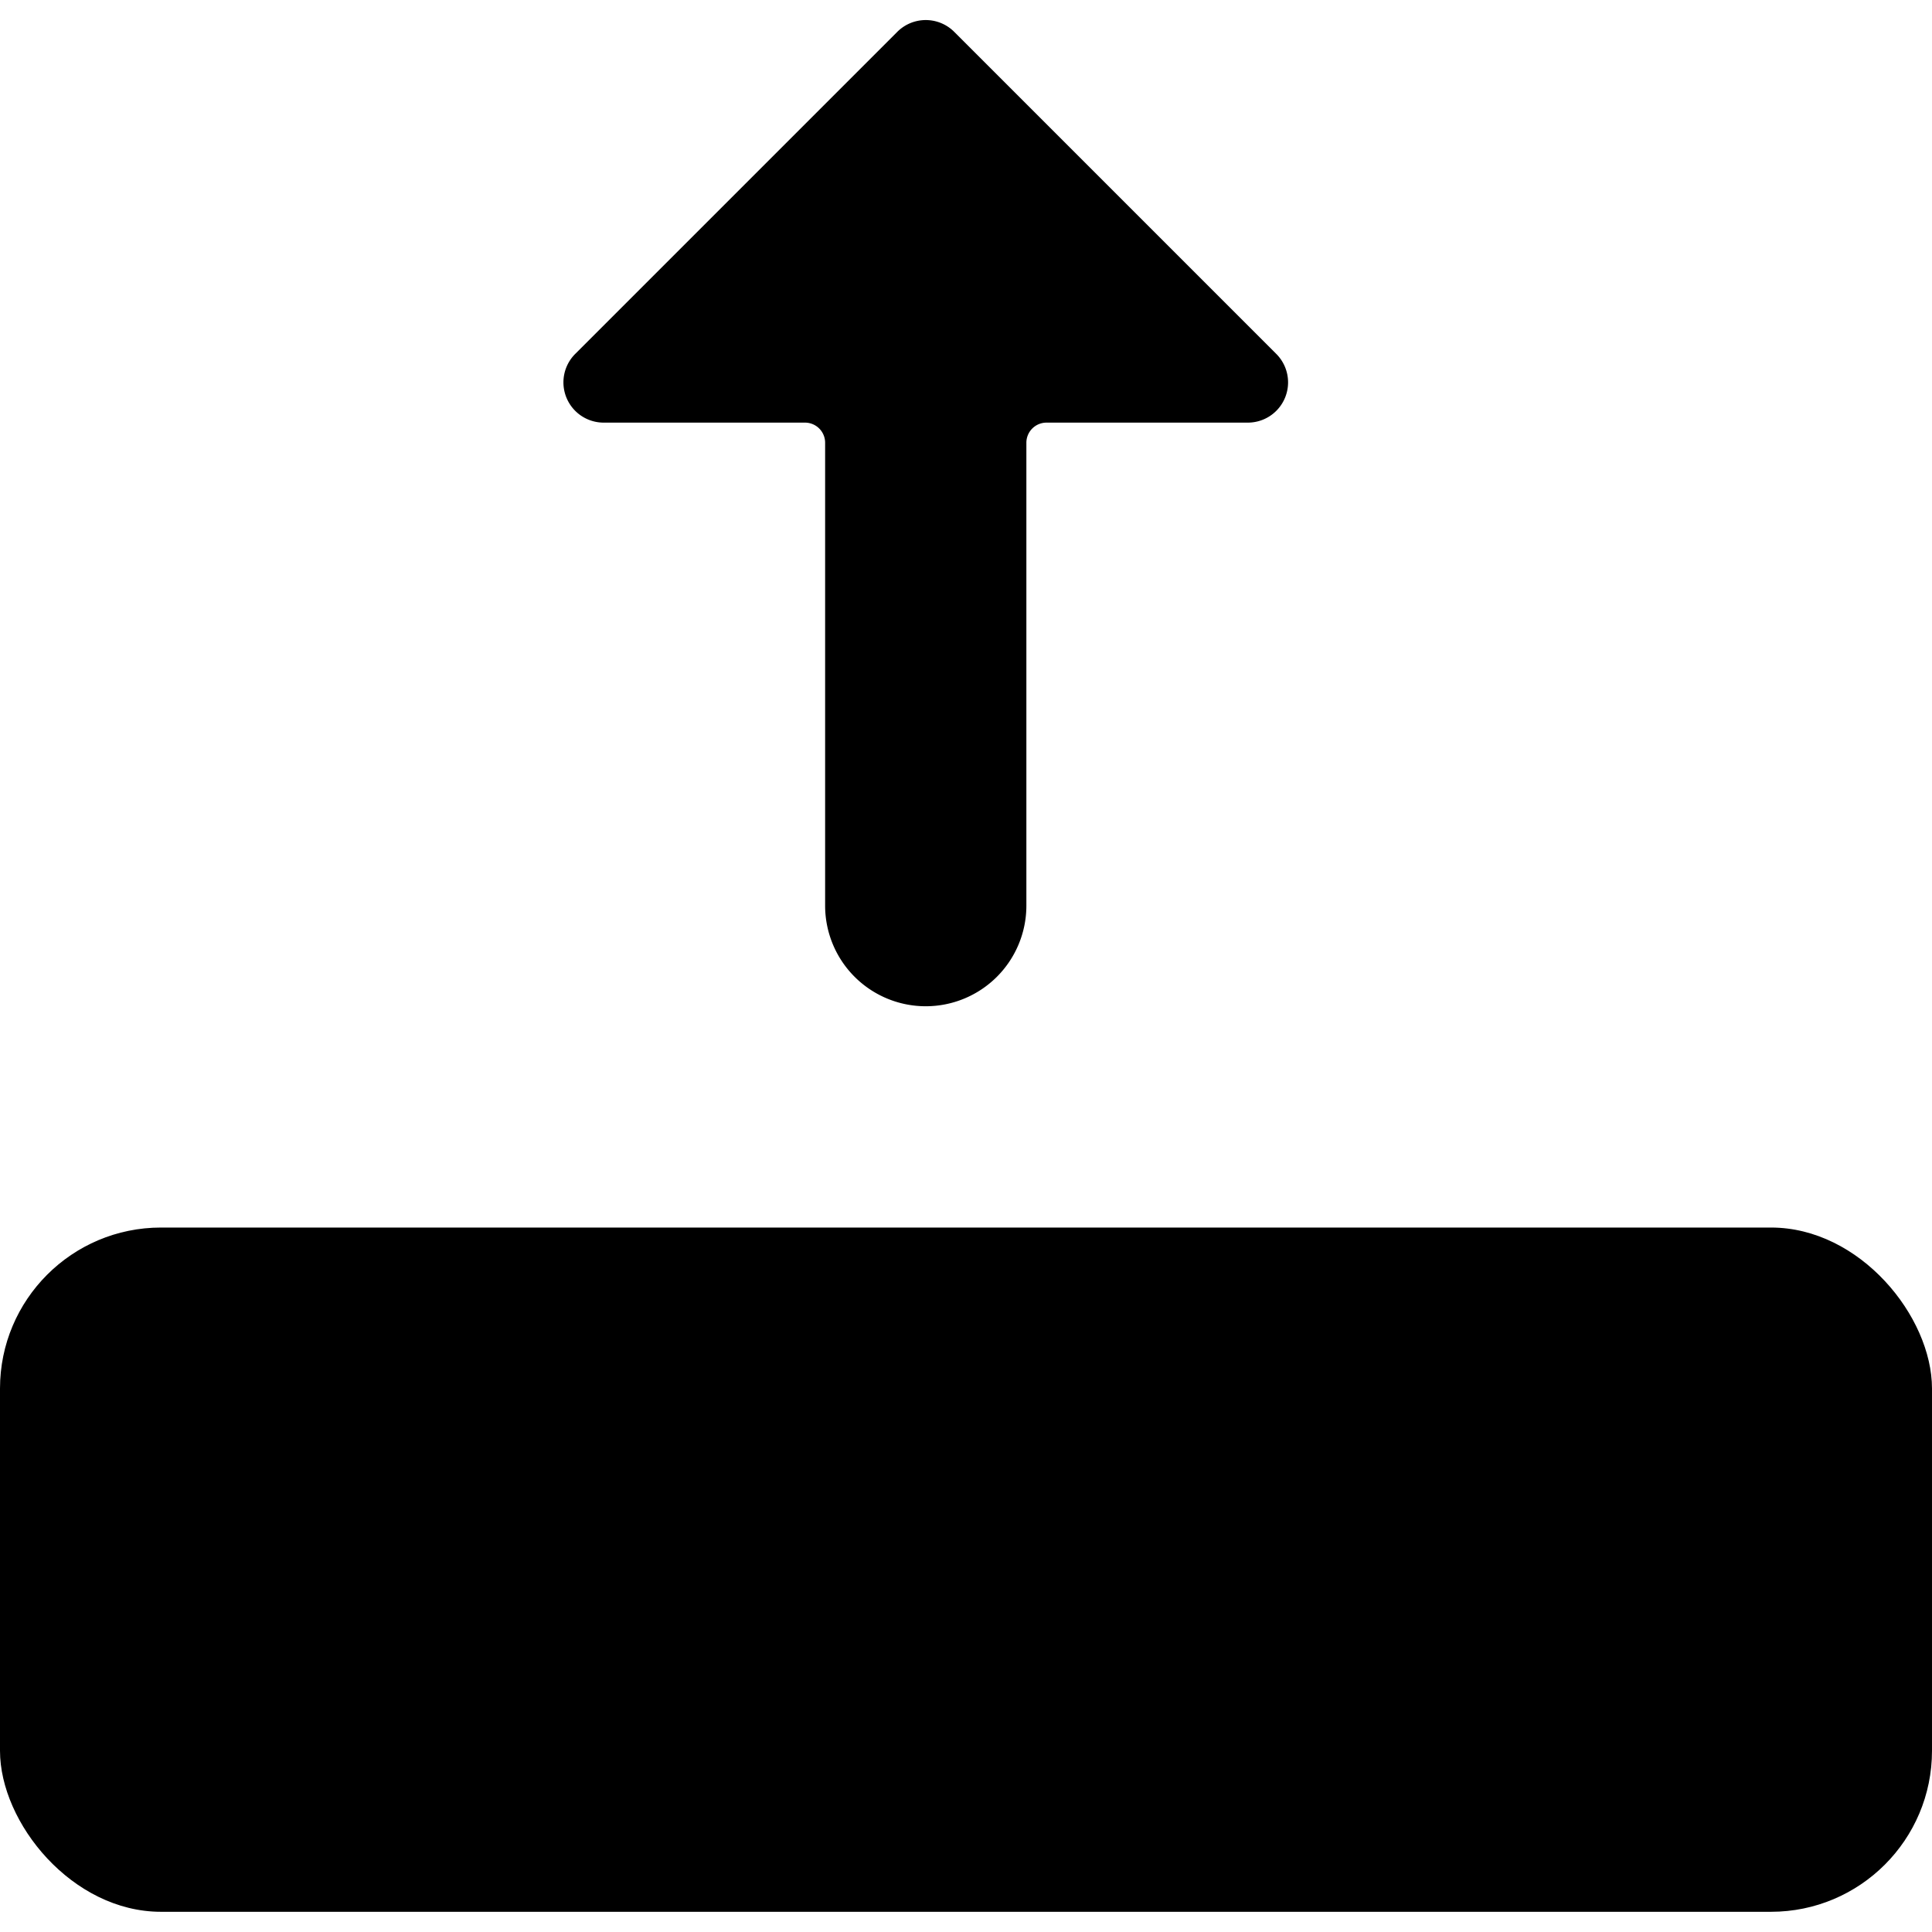 <svg xmlns="http://www.w3.org/2000/svg" viewBox="0 0 24 24"><title>move-up</title><path d="M11.5,12.5a1.25,1.25,0,0,0,1.25-1.25V5.5a.25.25,0,0,1,.25-.25h2.5a.5.5,0,0,0,.354-.854l-4-4a.5.5,0,0,0-.708,0l-4,4a.5.5,0,0,0,.354.854H10a.25.25,0,0,1,.25.25v5.75A1.25,1.25,0,0,0,11.5,12.5Z"/><rect y="15.249" width="24" height="8.5" rx="2" ry="2"/></svg>